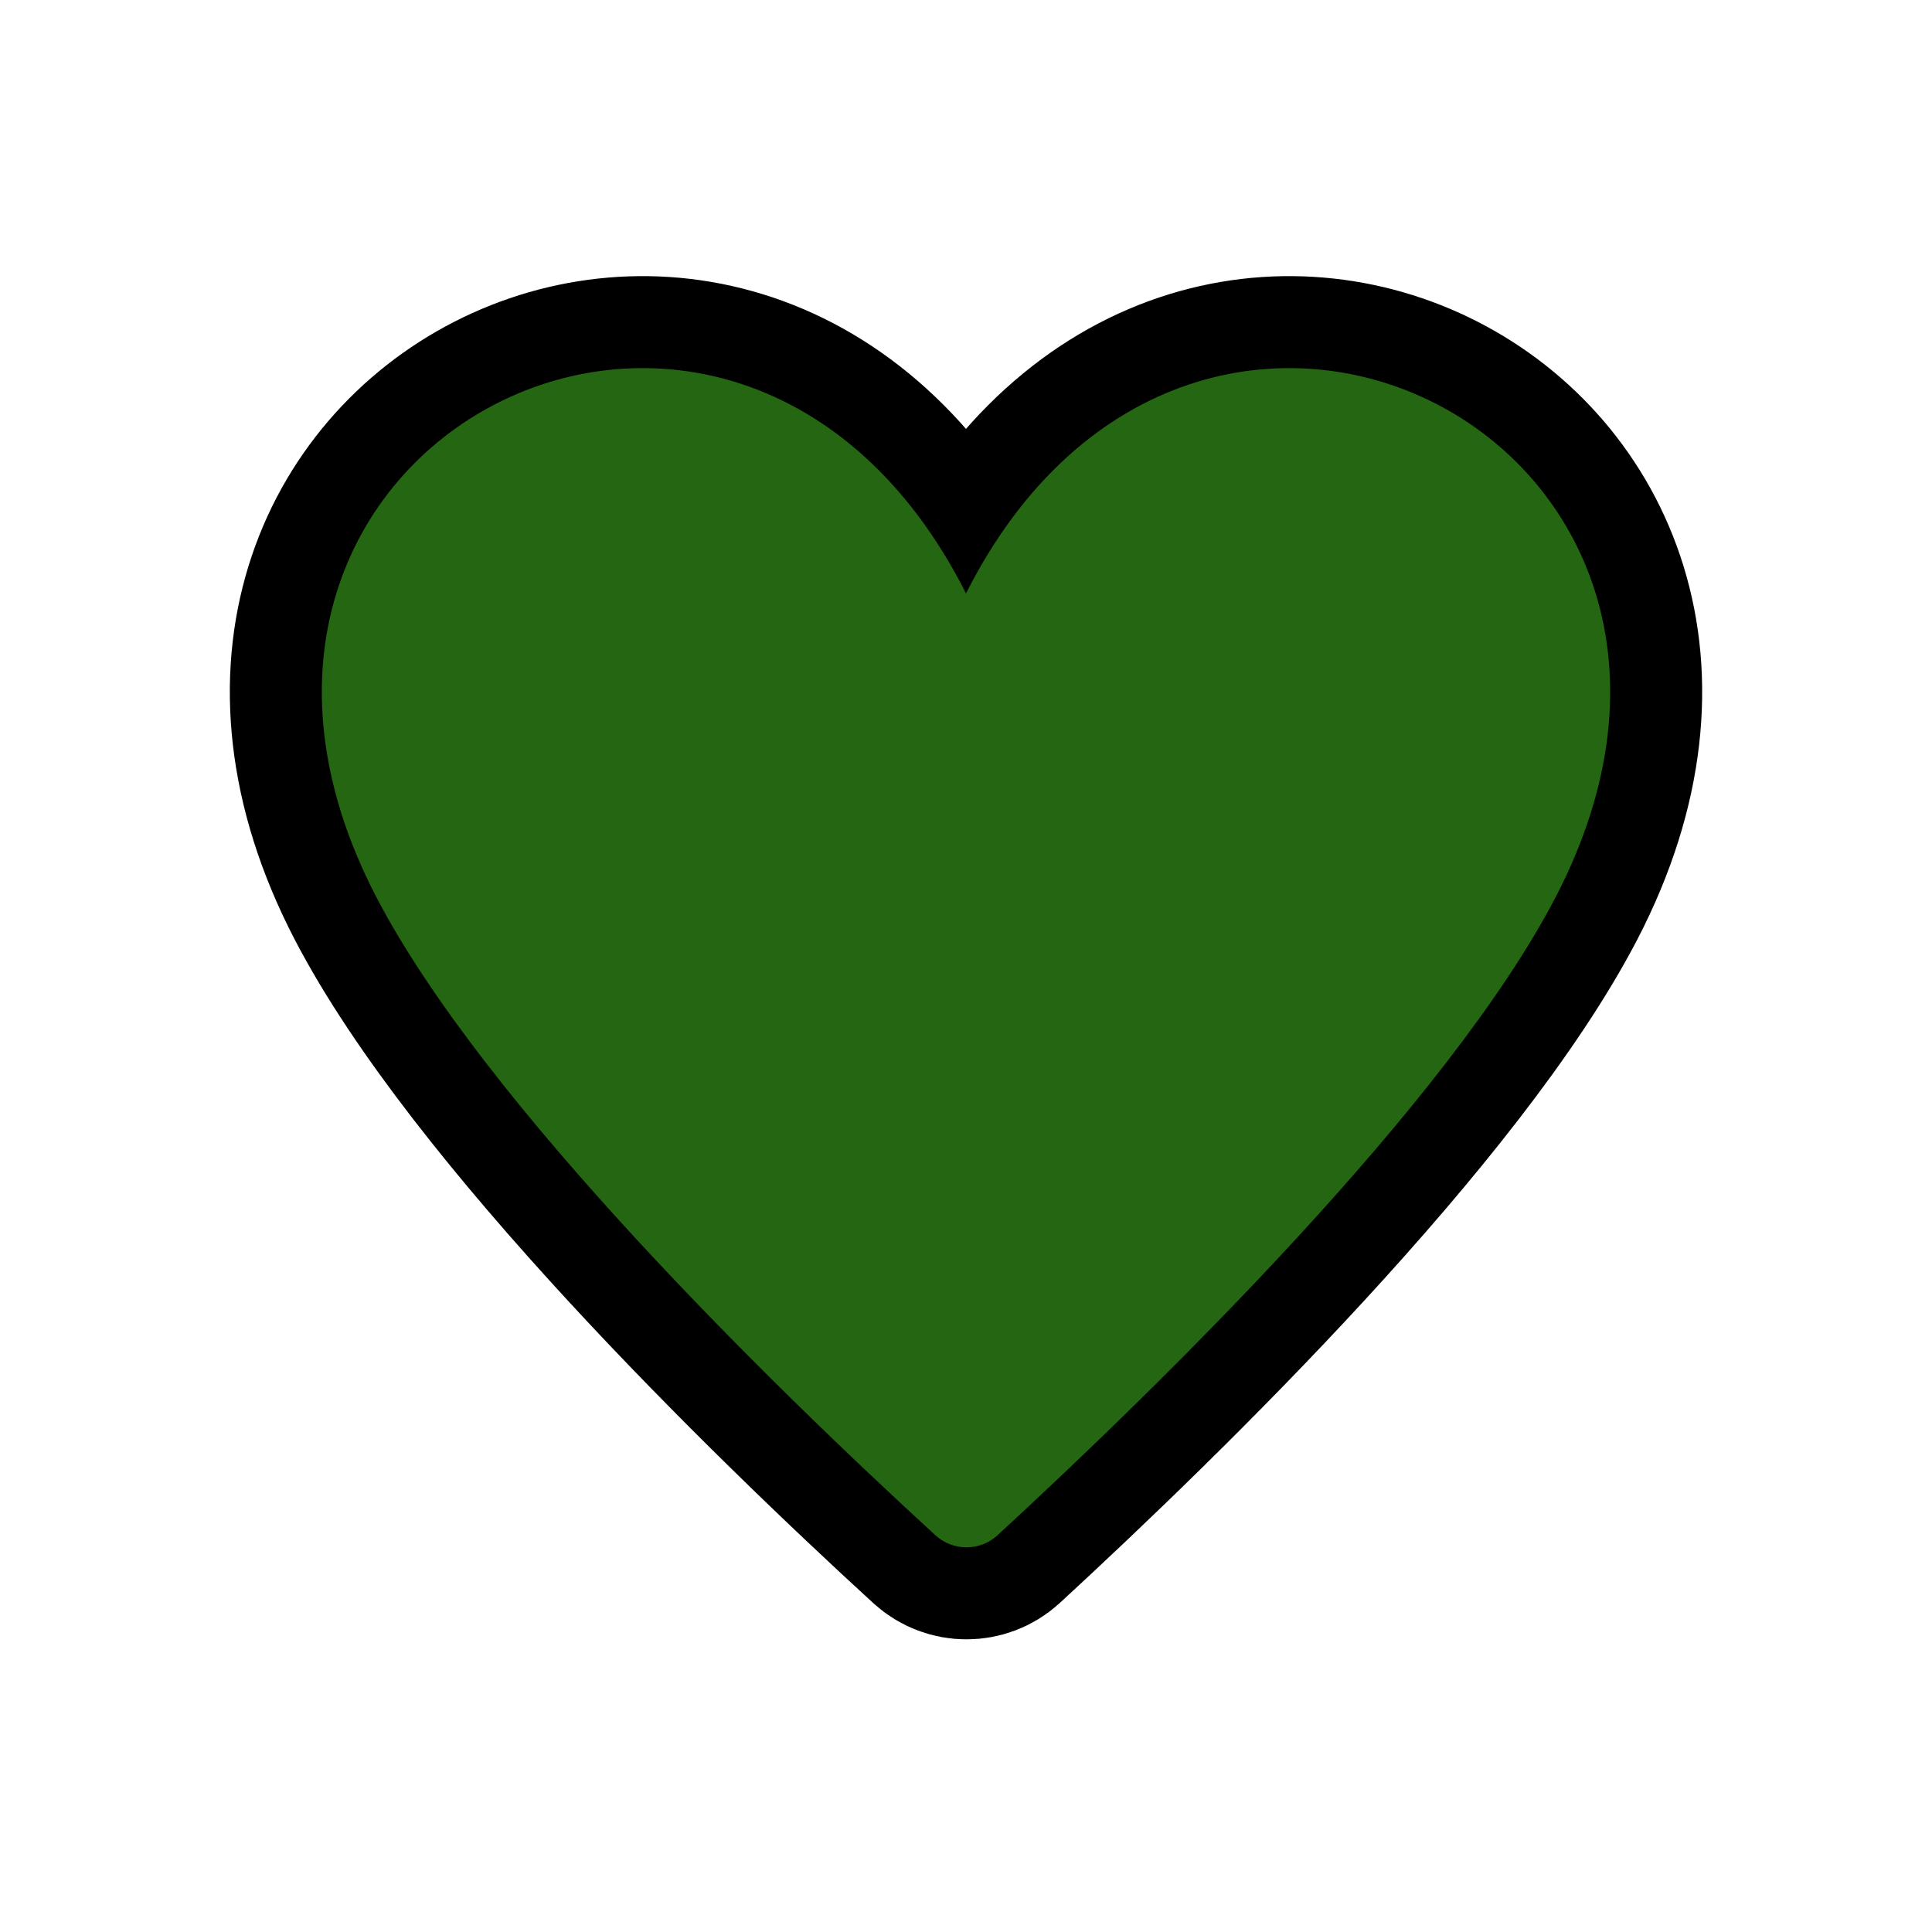 <svg xmlns="http://www.w3.org/2000/svg" viewBox="0 0 21 21" height="21" width="21"><title>heart.svg</title><rect fill="none" x="0" y="0" width="21" height="21"></rect><path fill="#000" transform="translate(3 3)" d="M13.91,6.75c-1.17,2.25-4.3,5.31-6.07,6.94c-0.19,0.172-0.48,0.172-0.67,0C5.39,12.06,2.26,9,1.09,6.75
	C-1.48,1.8,5-1.5,7.5,3.45C10-1.5,16.48,1.8,13.91,6.75z" style="stroke-linejoin:round;stroke-miterlimit:4;" stroke="#000" stroke-width="2"></path><path fill="#246611" transform="translate(3 3)" d="M13.91,6.75c-1.17,2.25-4.3,5.31-6.07,6.94c-0.19,0.172-0.48,0.172-0.67,0C5.39,12.06,2.26,9,1.09,6.75
	C-1.48,1.8,5-1.5,7.5,3.45C10-1.5,16.48,1.8,13.91,6.75z"></path></svg>